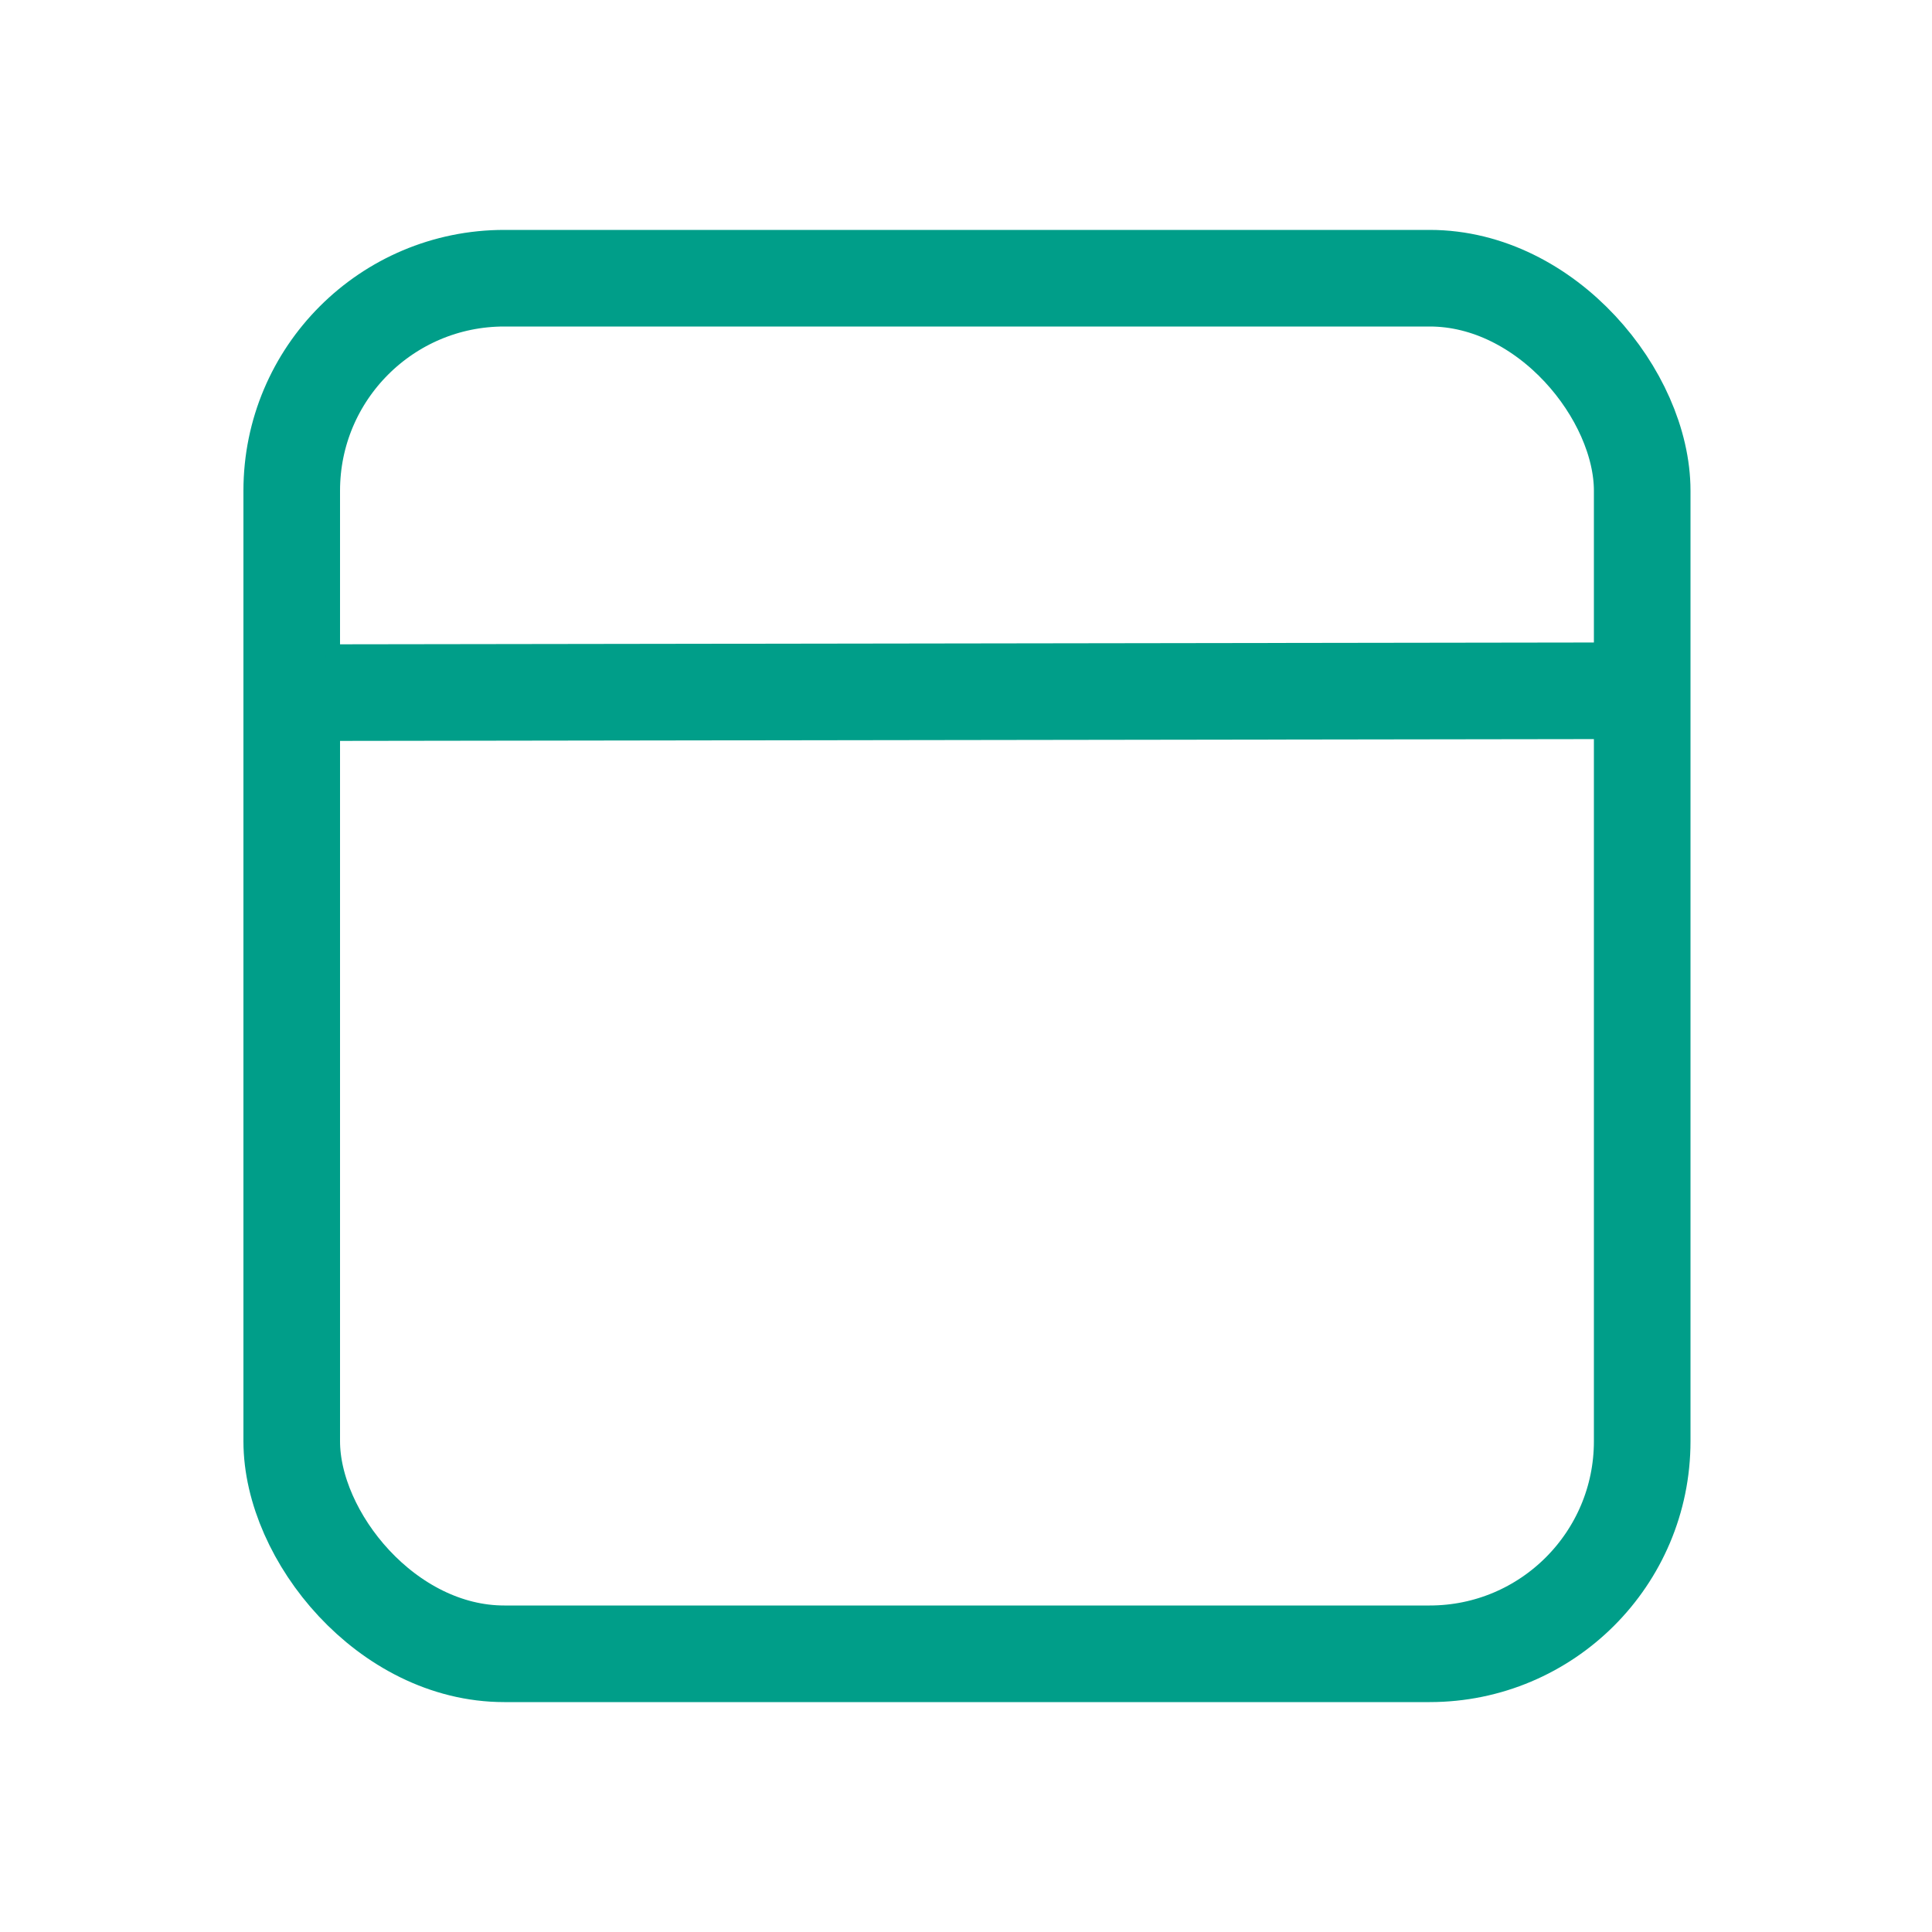 <svg xmlns="http://www.w3.org/2000/svg" xmlns:xlink="http://www.w3.org/1999/xlink" width="1000" height="1000" viewBox="0 0 1000 1000">
  <defs>
    <clipPath id="clip-feed">
      <rect width="1000" height="1000"/>
    </clipPath>
  </defs>
  <g id="feed" clip-path="url(#clip-feed)">
    <g id="Прямоугольник_1" data-name="Прямоугольник 1" transform="translate(126 119)" fill="none" stroke="#009e89" stroke-width="50">
      <rect width="749" height="762" rx="135" stroke="none"/>
      <rect x="25" y="25" width="699" height="712" rx="110" fill="none"/>
    </g>
    <line id="Линия_1" data-name="Линия 1" y1="1" x2="697" transform="translate(168.5 357.5)" fill="none" stroke="#009e89" stroke-width="50"/>
  </g>
</svg>
